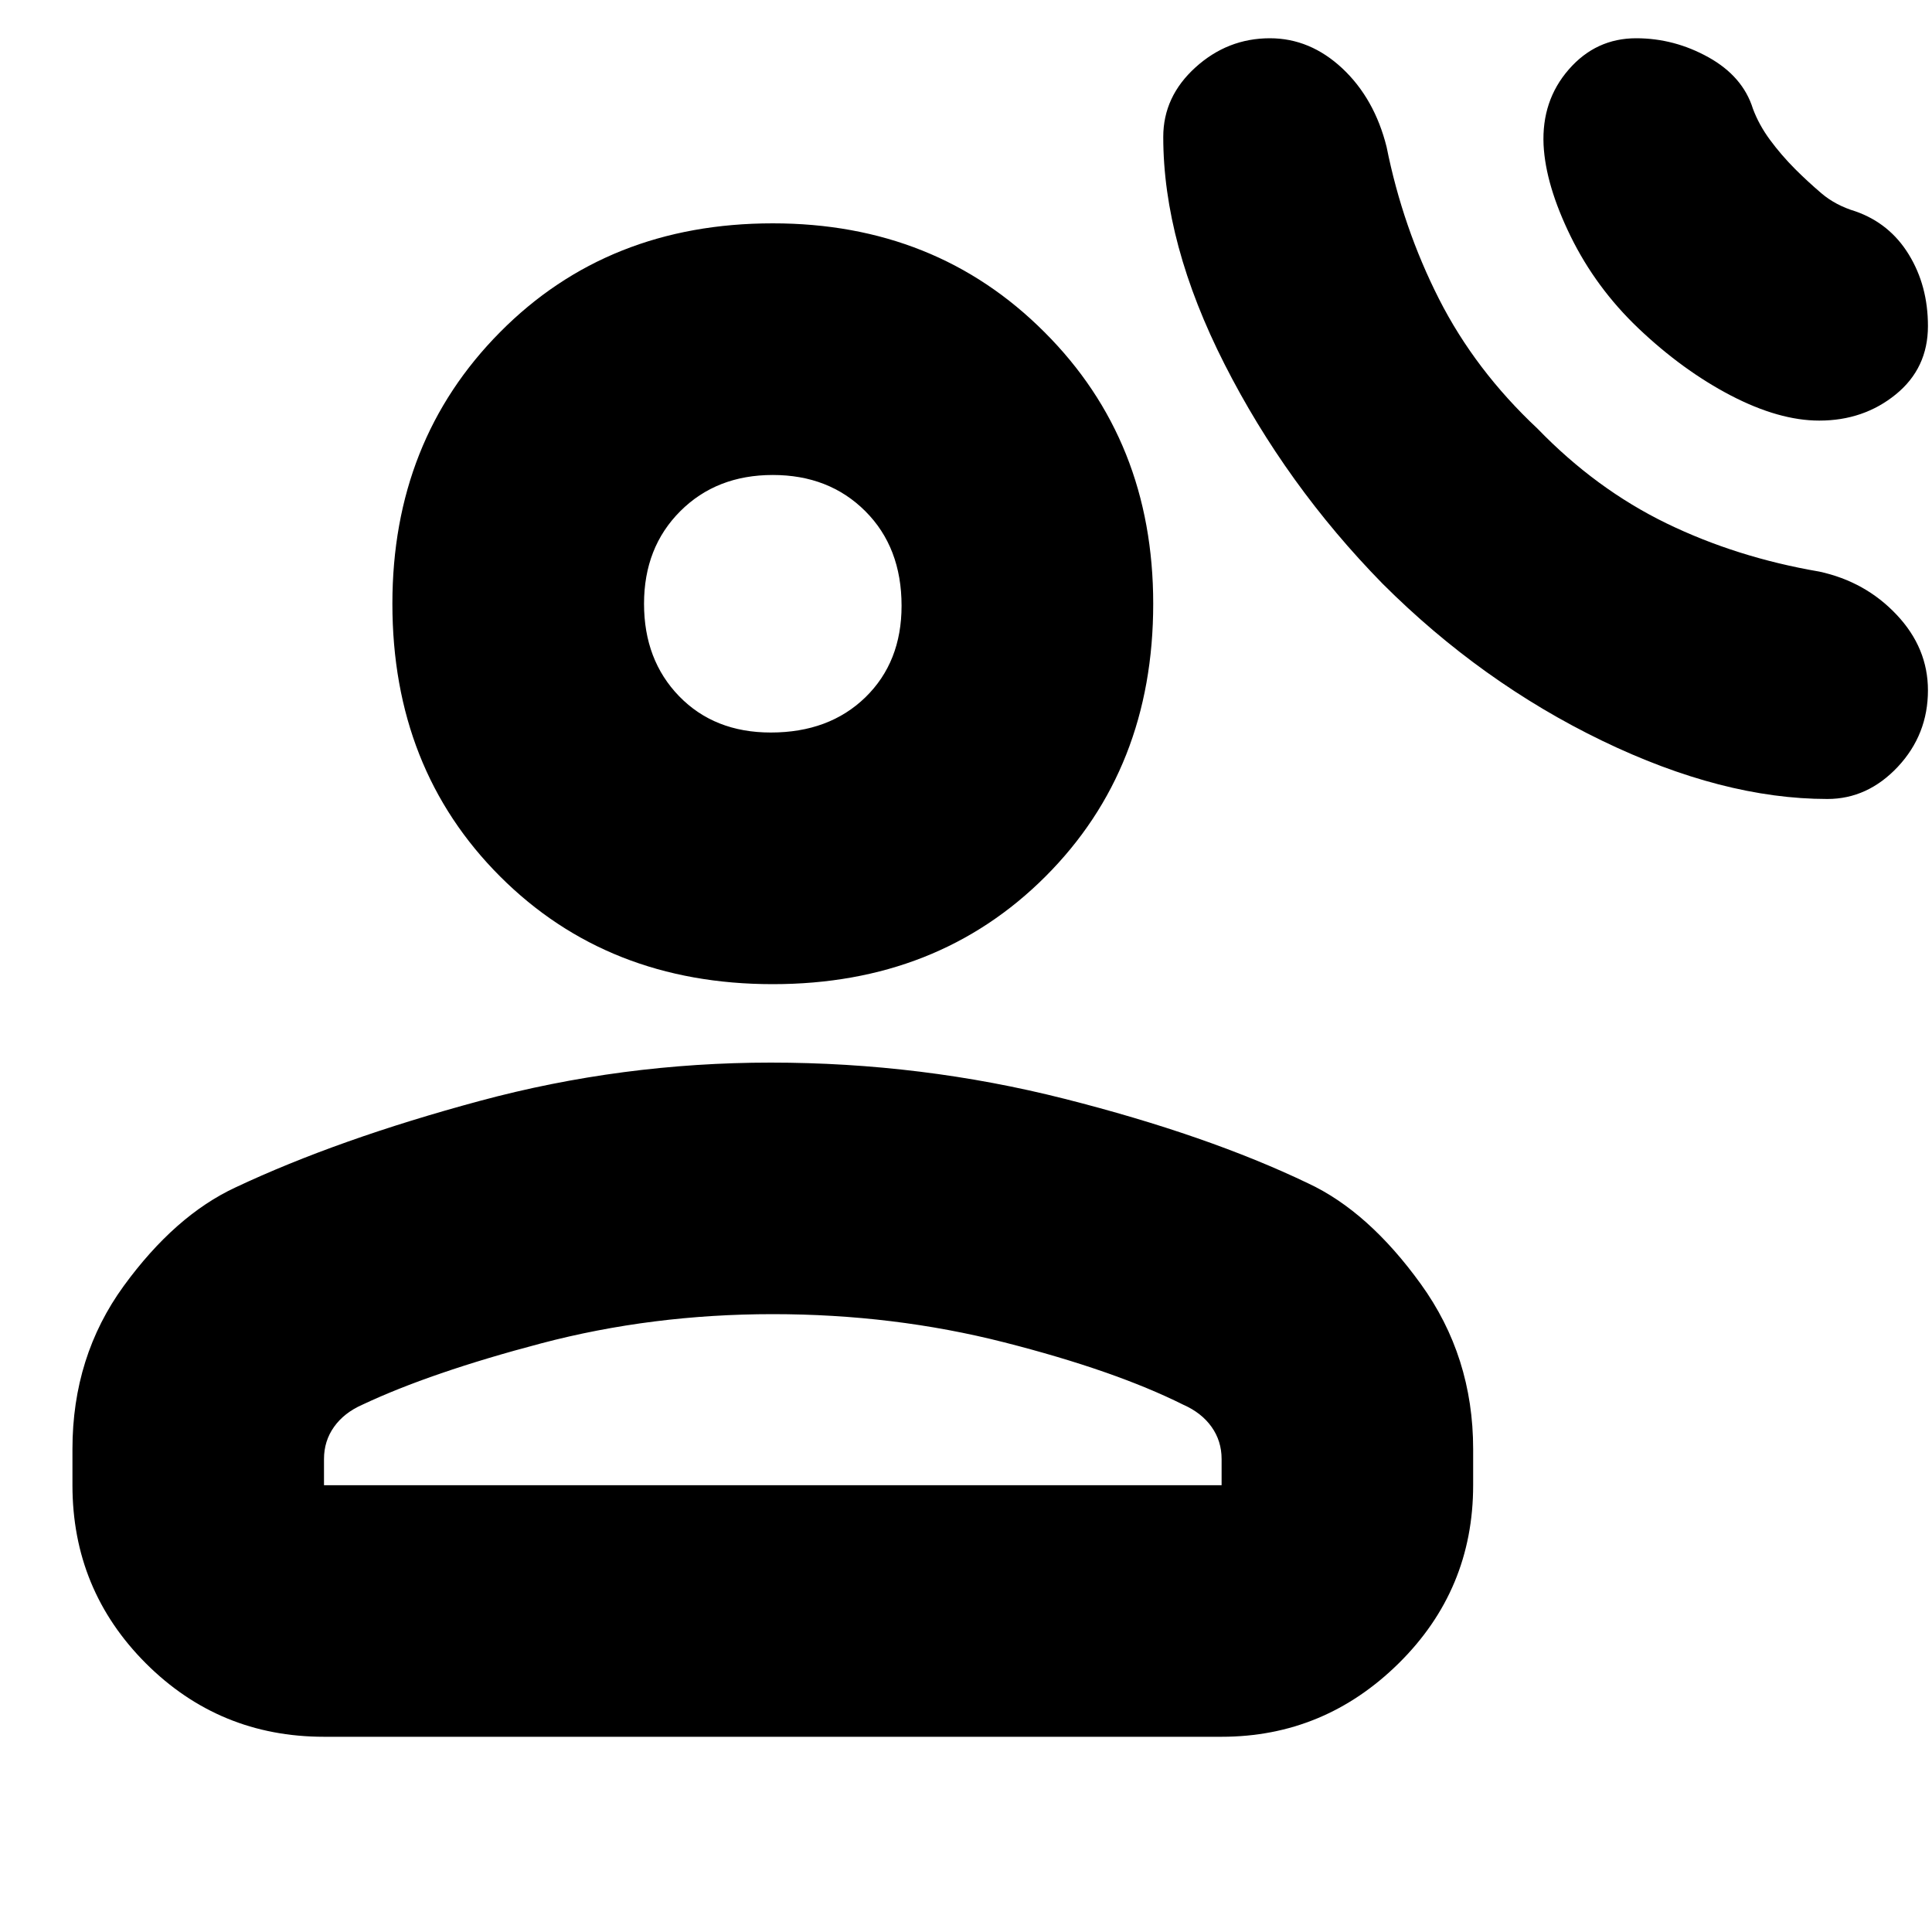 <svg xmlns="http://www.w3.org/2000/svg" height="20" width="20"><path d="M14.312 6.042Q13.312 5.021 12.677 3.771Q12.042 2.521 12.042 1.417Q12.042 1 12.375 0.698Q12.708 0.396 13.146 0.396Q13.562 0.396 13.896 0.708Q14.229 1.021 14.354 1.521Q14.521 2.354 14.896 3.094Q15.271 3.833 15.917 4.438Q16.521 5.062 17.25 5.417Q17.979 5.771 18.833 5.917Q19.312 6.021 19.635 6.365Q19.958 6.708 19.958 7.146Q19.958 7.604 19.646 7.938Q19.333 8.271 18.917 8.271Q17.833 8.271 16.583 7.667Q15.333 7.062 14.312 6.042ZM16.958 3.396Q16.521 2.979 16.26 2.448Q16 1.917 15.979 1.5Q15.958 1.042 16.24 0.719Q16.521 0.396 16.938 0.396Q17.333 0.396 17.688 0.594Q18.042 0.792 18.146 1.125Q18.208 1.292 18.323 1.448Q18.438 1.604 18.583 1.75Q18.708 1.875 18.854 2Q19 2.125 19.208 2.188Q19.562 2.312 19.76 2.635Q19.958 2.958 19.958 3.375Q19.958 3.812 19.625 4.083Q19.292 4.354 18.833 4.354Q18.417 4.354 17.917 4.094Q17.417 3.833 16.958 3.396ZM8 10.188Q6.292 10.188 5.177 9.073Q4.062 7.958 4.062 6.25Q4.062 4.562 5.177 3.438Q6.292 2.312 8 2.312Q9.688 2.312 10.812 3.438Q11.938 4.562 11.938 6.25Q11.938 7.958 10.823 9.073Q9.708 10.188 8 10.188ZM3.354 17.979Q2.271 17.979 1.51 17.219Q0.75 16.458 0.75 15.375V15Q0.75 14.042 1.281 13.312Q1.812 12.583 2.438 12.292Q3.5 11.792 4.969 11.396Q6.438 11 7.979 11Q9.542 11 11.021 11.375Q12.5 11.75 13.542 12.25Q14.167 12.542 14.708 13.292Q15.25 14.042 15.25 15V15.375Q15.25 16.458 14.479 17.219Q13.708 17.979 12.646 17.979ZM3.354 15.375H12.646V15.104Q12.646 14.917 12.542 14.771Q12.438 14.625 12.25 14.542Q11.542 14.188 10.396 13.896Q9.25 13.604 8 13.604Q6.75 13.604 5.604 13.906Q4.458 14.208 3.75 14.542Q3.562 14.625 3.458 14.771Q3.354 14.917 3.354 15.104ZM7.979 7.583Q8.583 7.583 8.958 7.219Q9.333 6.854 9.333 6.271Q9.333 5.667 8.958 5.292Q8.583 4.917 8 4.917Q7.417 4.917 7.042 5.292Q6.667 5.667 6.667 6.25Q6.667 6.833 7.031 7.208Q7.396 7.583 7.979 7.583ZM8 6.25Q8 6.25 8 6.25Q8 6.25 8 6.25Q8 6.25 8 6.25Q8 6.25 8 6.25Q8 6.25 8 6.25Q8 6.25 8 6.25Q8 6.25 8 6.25Q8 6.25 8 6.25ZM8 15.375Q8 15.375 8 15.375Q8 15.375 8 15.375Q8 15.375 8 15.375Q8 15.375 8 15.375Q8 15.375 8 15.375Q8 15.375 8 15.375Q8 15.375 8 15.375Q8 15.375 8 15.375Z"/></svg>